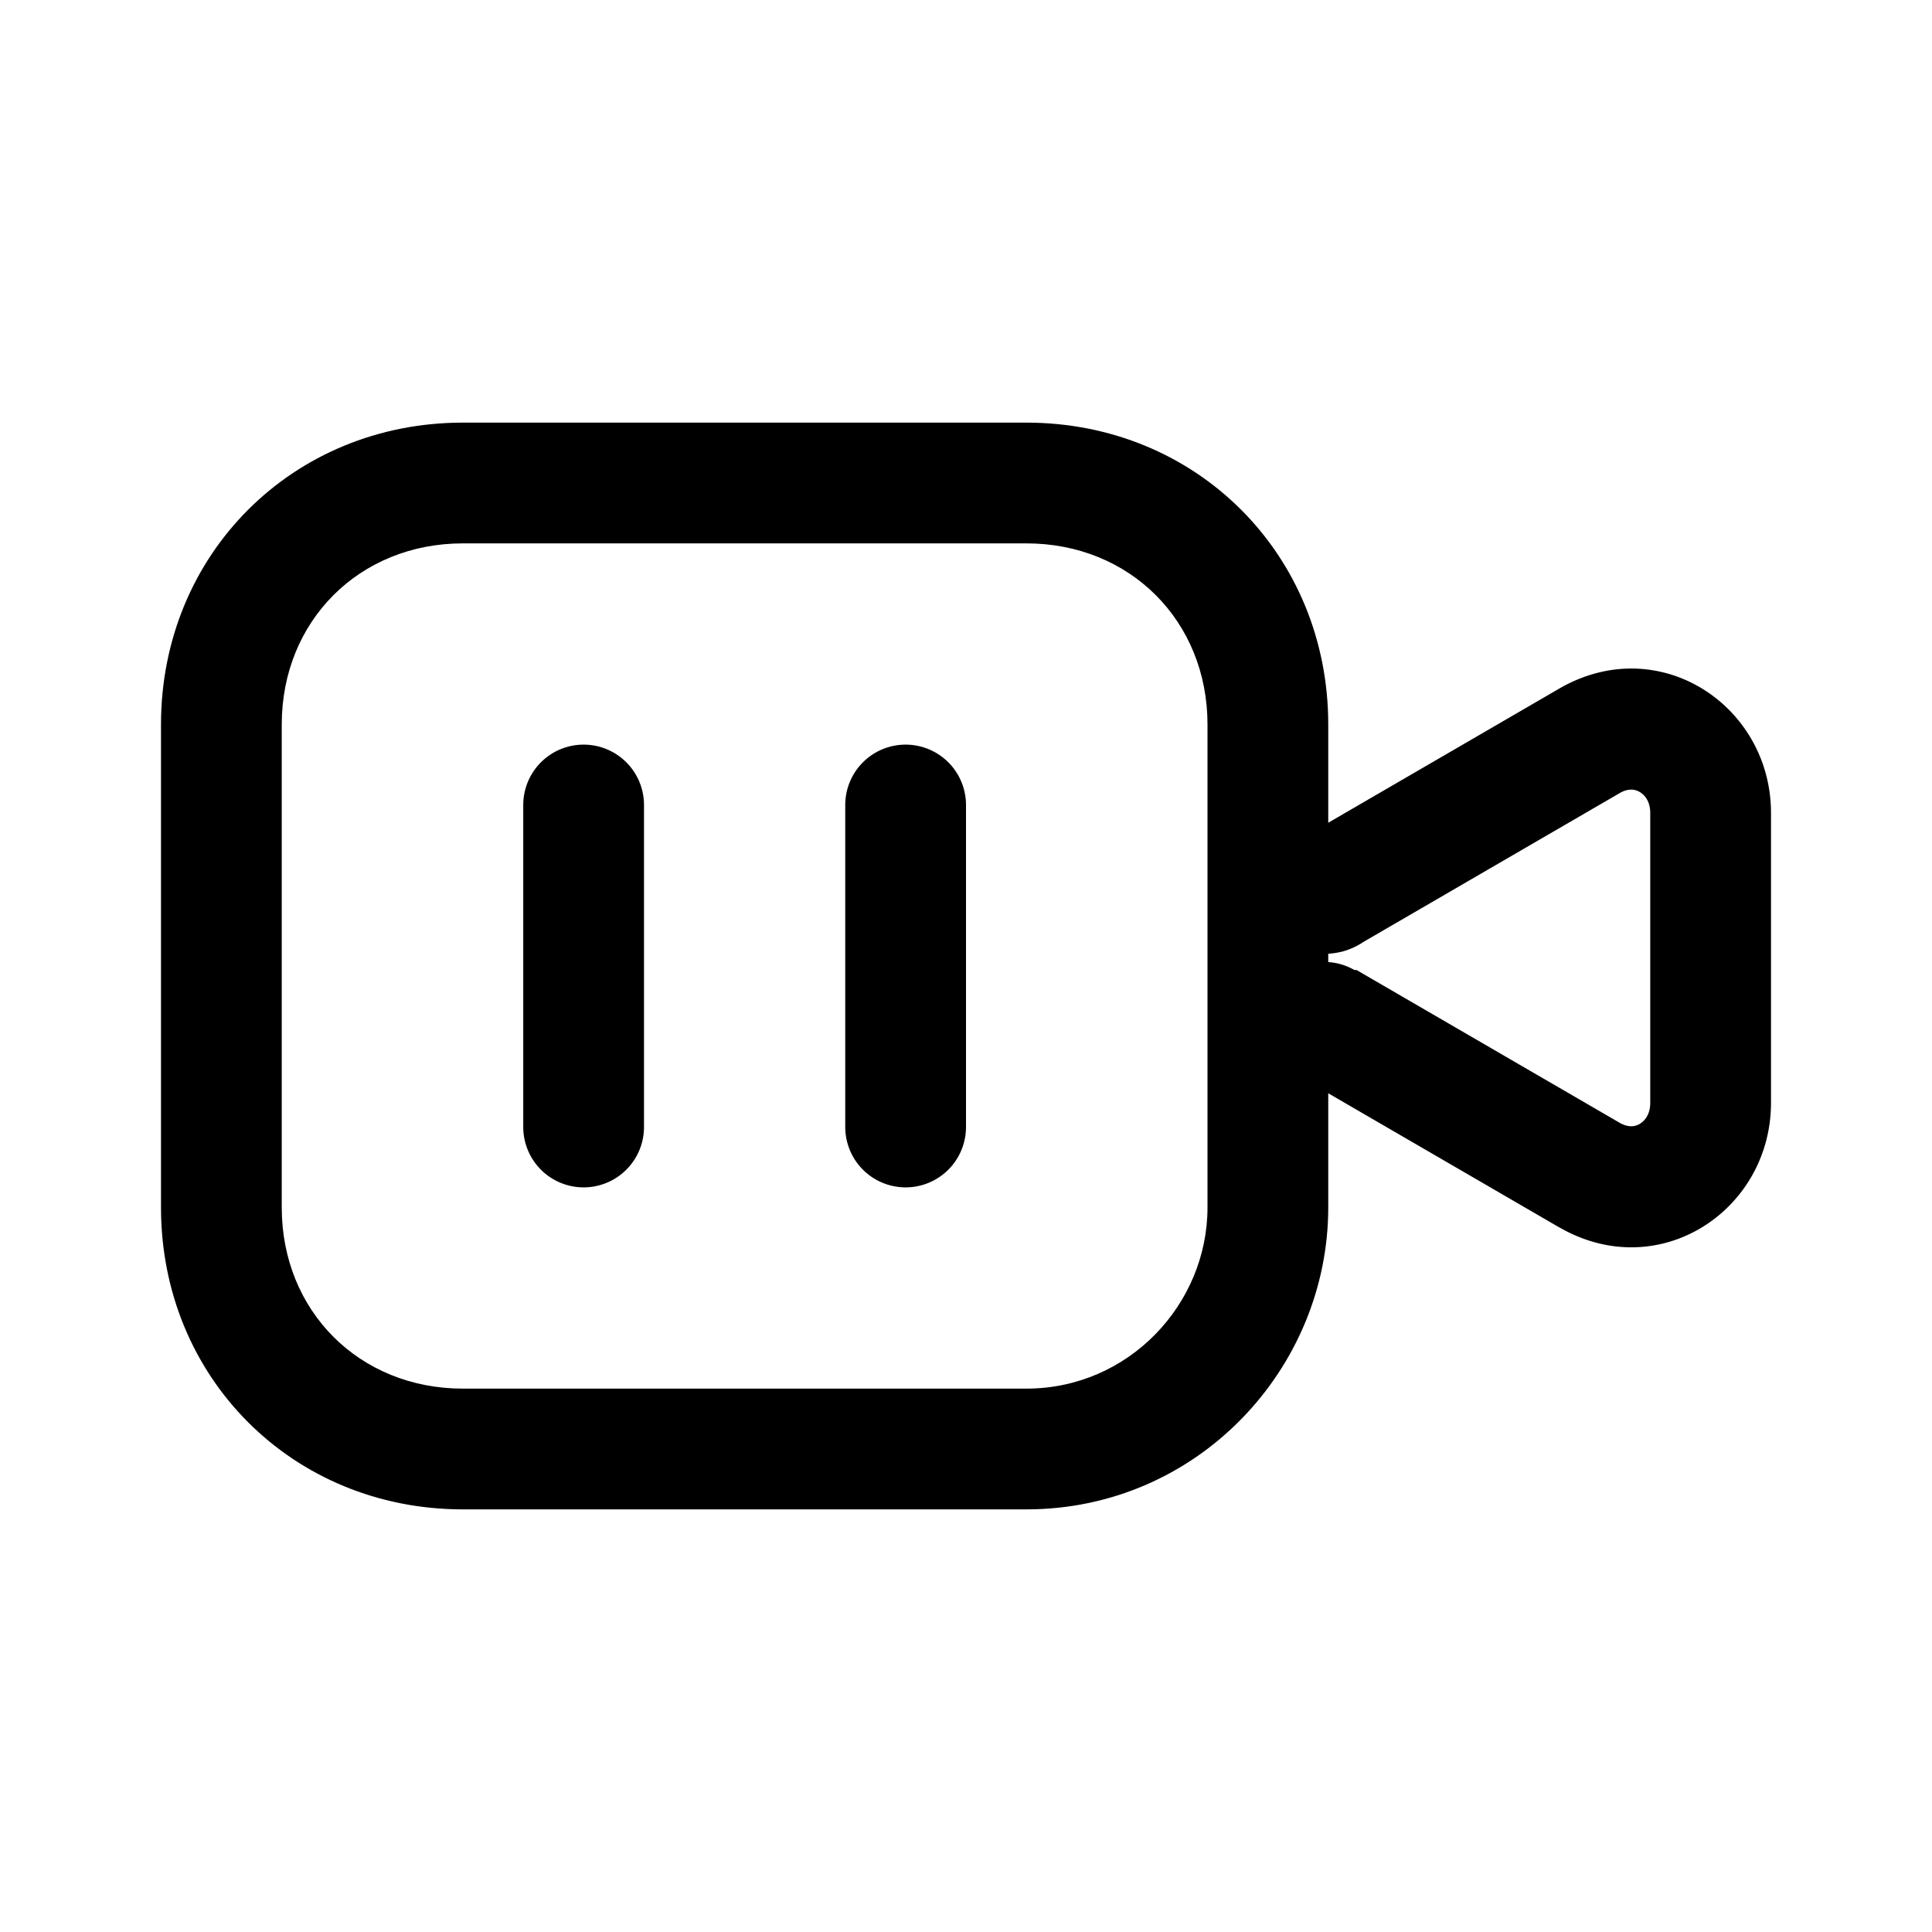 <svg xmlns="http://www.w3.org/2000/svg" fill="none" viewBox="0 0 24 24">
  <path fill="#000" fill-rule="evenodd" d="M5.75 6.75C4.464 6.75 3.5 7.714 3.5 9v6c0 1.286.964 2.25 2.25 2.25h7c1.27 0 2.25-1.048 2.25-2.25V9c0-1.286-.964-2.25-2.25-2.25zM2 9c0-2.114 1.636-3.75 3.75-3.75h7c2.114 0 3.75 1.636 3.75 3.75v6c0 1.998-1.62 3.75-3.75 3.75h-7C3.636 18.75 2 17.114 2 15z" clip-rule="evenodd"/>
  <path fill="#000" fill-rule="evenodd" d="M19.378 8.549c1.236-.707 2.622.217 2.622 1.55v3.6c0 1.335-1.386 2.258-2.622 1.552l-.005-.002-2.997-1.74a1.1 1.1 0 0 1-.397-.224l-.036-.033-.013-.012-.006-.005-.002-.003h-.001l-.001-.002.51-.511-.51.511a.75.75 0 0 1 .905-1.18h.027l3.272 1.9c.108.06.19.045.248.01.064-.04.128-.121.128-.26v-3.6c0-.14-.064-.221-.128-.26-.058-.035-.14-.051-.248.01l-3.185 1.85a.9.9 0 0 1-.254.118 1 1 0 0 1-.235.032.75.75 0 0 1-.315-1.43 1 1 0 0 1 .233-.123zM7.25 9.25A.75.75 0 0 1 8 10v4a.75.75 0 0 1-1.5 0v-4a.75.75 0 0 1 .75-.75m4 0A.75.75 0 0 1 12 10v4a.75.75 0 0 1-1.5 0v-4a.75.75 0 0 1 .75-.75" clip-rule="evenodd"/>
</svg>
